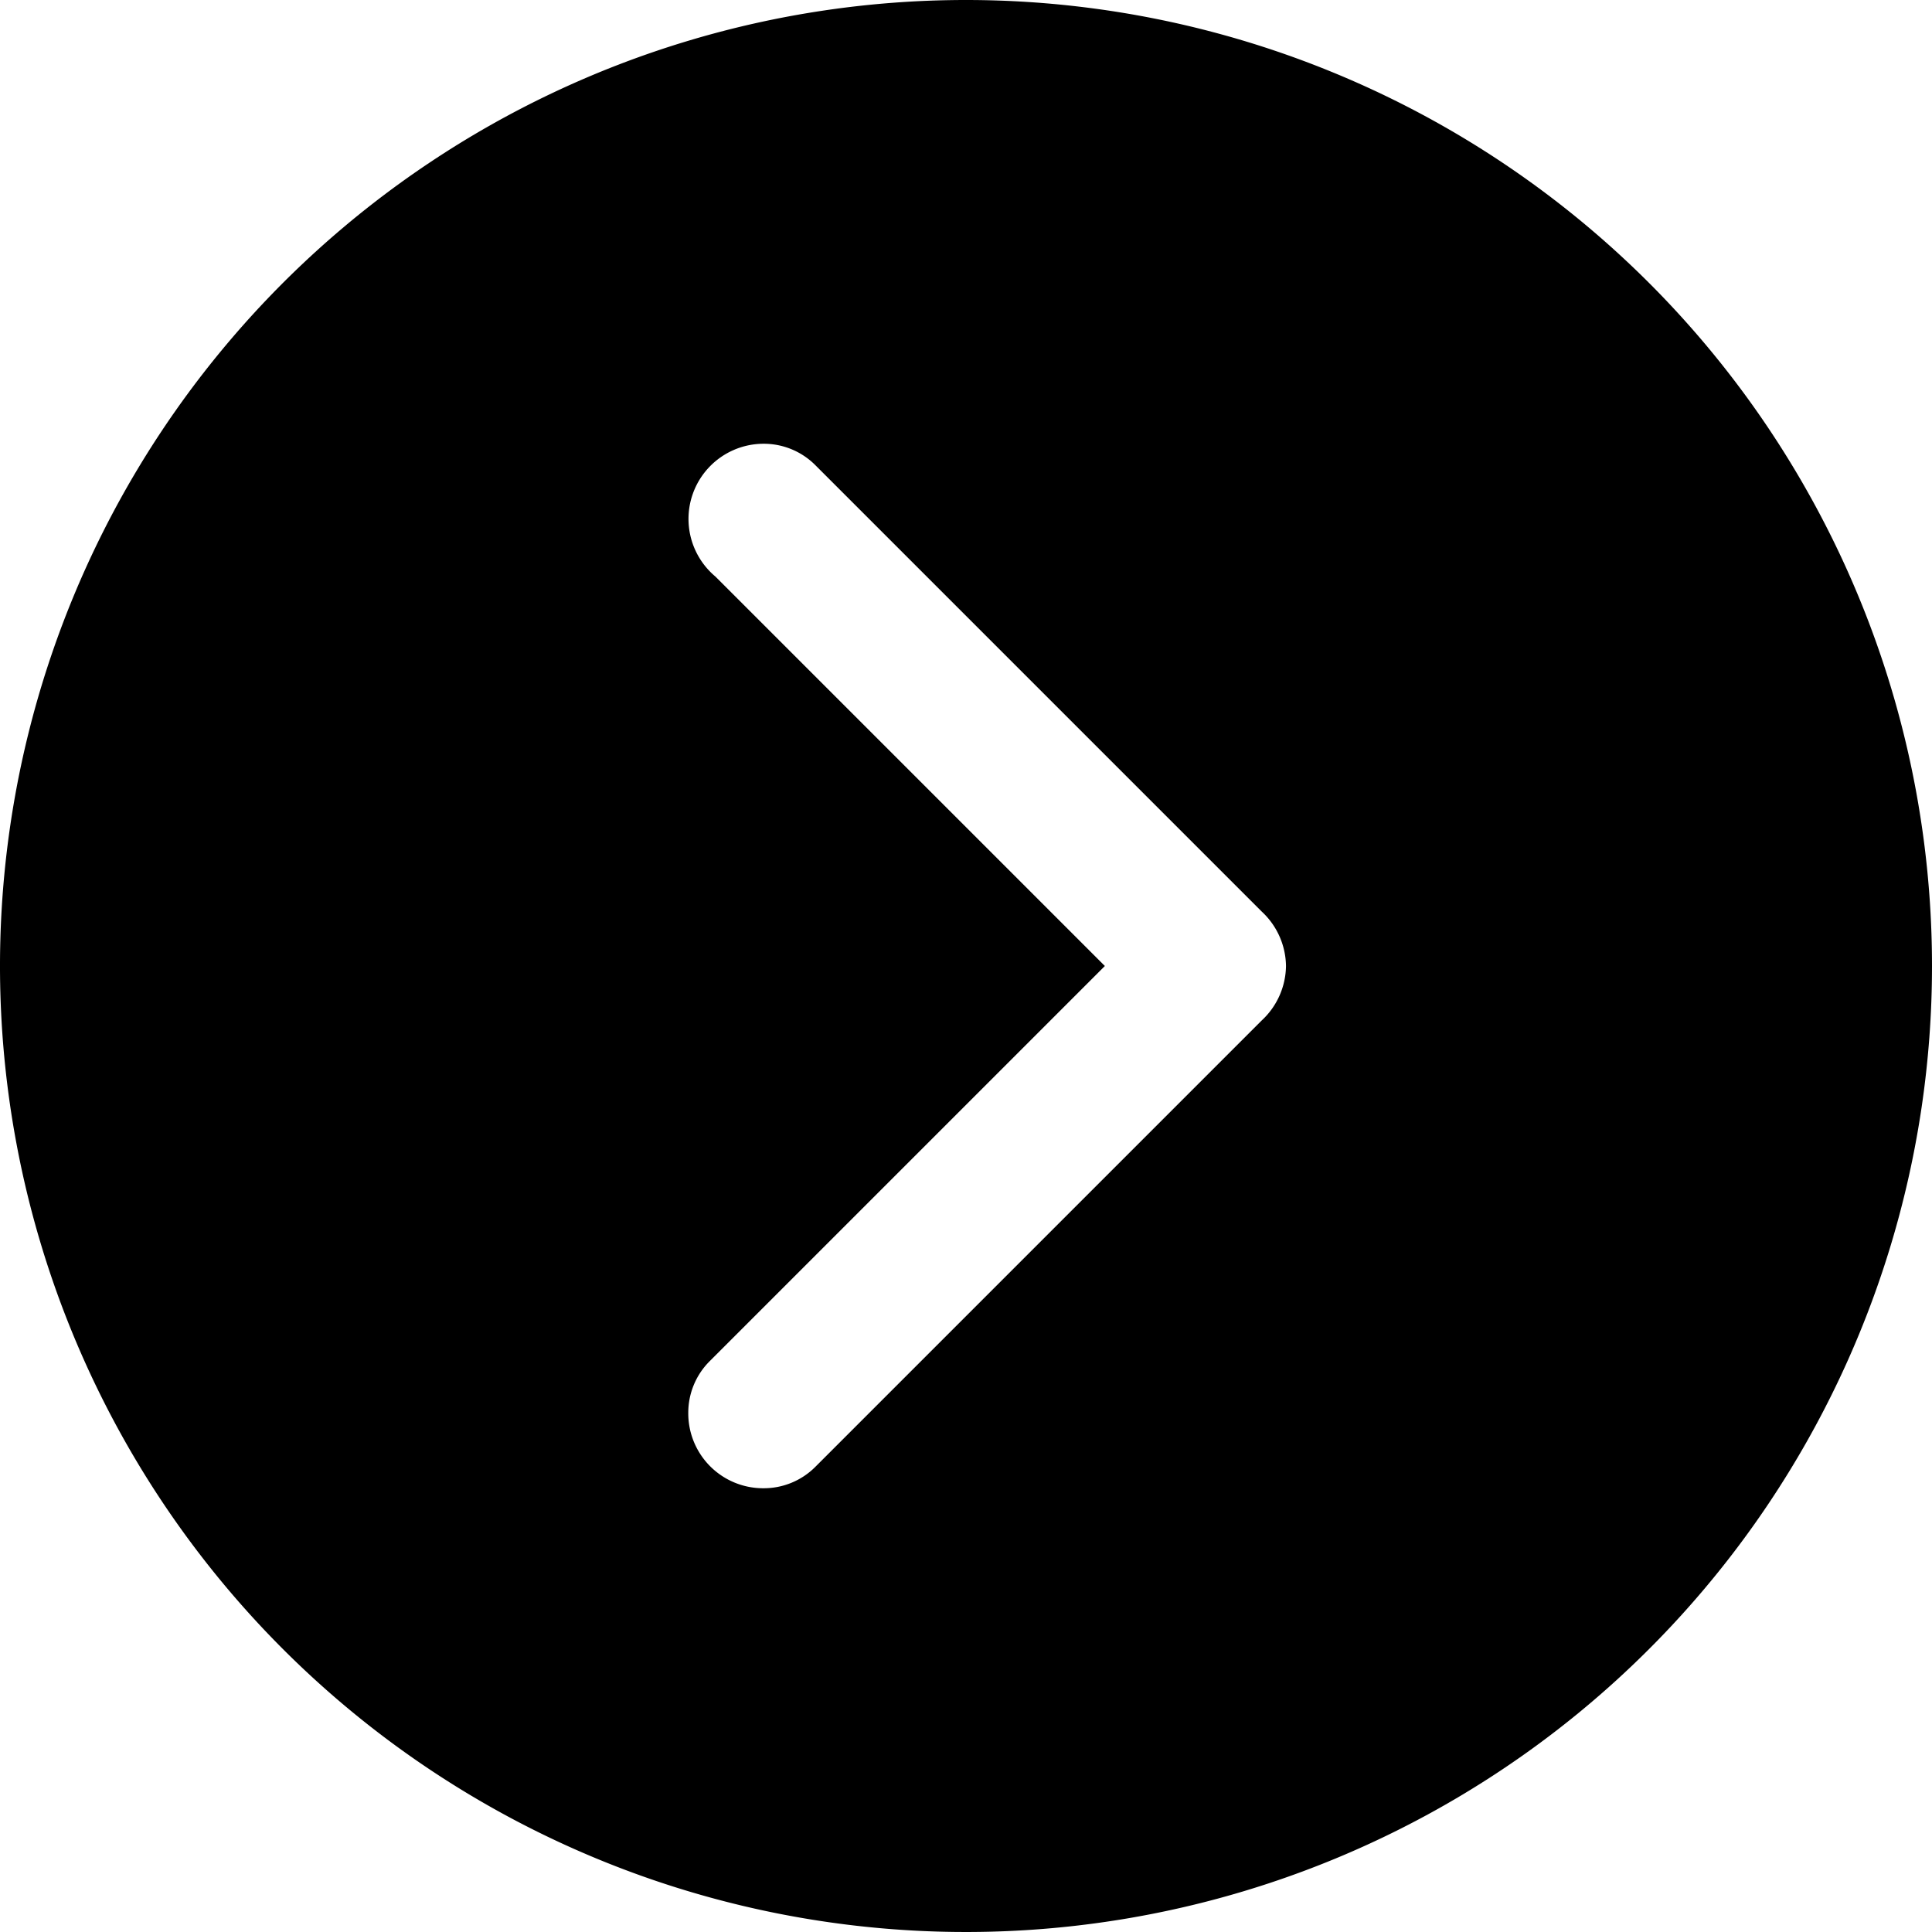 <svg id="Layer_1" data-name="Layer 1" xmlns="http://www.w3.org/2000/svg" viewBox="0 0 64 64"><title>slide-forward-white</title><path d="M32,0A32,32,0,1,0,64,32,32,32,0,0,0,32,0ZM42.6,32h0a2.5,2.5,0,0,1-.8,1.8h0L27,48.6a2.41,2.41,0,0,1-1.7.7,2.48,2.48,0,0,1-2.5-2.5,2.41,2.41,0,0,1,.7-1.7h0L36.6,32,23.7,19.1a2.49,2.49,0,0,1,1.6-4.4,2.41,2.41,0,0,1,1.7.7h0L41.8,30.2a2.5,2.5,0,0,1,.8,1.8Z"/></svg>